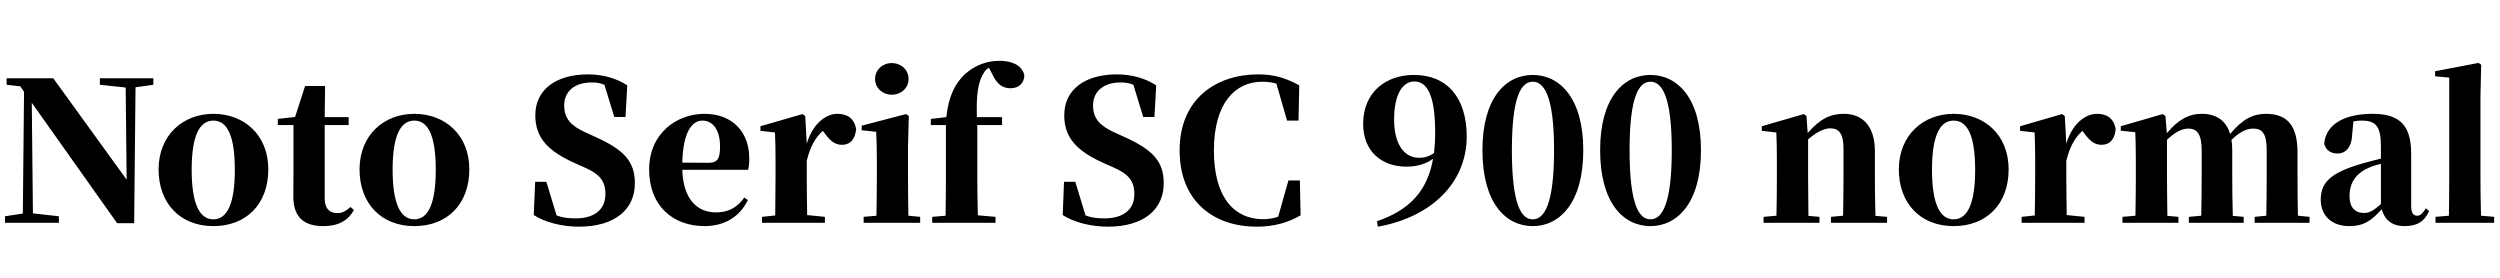 <svg xmlns="http://www.w3.org/2000/svg" xmlns:xlink="http://www.w3.org/1999/xlink" width="309.912" height="34.488"><path fill="black" d="M19.01 9.70L12.38 9.70L12.38 10.51L15.58 10.85L15.70 22.27L6.60 9.70L0.82 9.70L0.82 10.51L2.52 10.70L2.98 11.38L2.83 26.47L0.62 26.81L0.62 27.62L7.30 27.62L7.30 26.81L4.08 26.45L3.94 12.74L14.52 27.67L16.63 27.67L16.80 10.82L19.01 10.51ZM26.45 28.03C30.53 28.03 33.26 25.30 33.26 21C33.26 16.70 30.24 14.11 26.45 14.11C22.68 14.11 19.66 16.75 19.66 21C19.66 25.22 22.34 28.03 26.45 28.03ZM26.45 27.19C24.72 27.19 23.76 25.22 23.76 21.05C23.76 16.85 24.72 14.95 26.45 14.95C28.18 14.95 29.11 16.85 29.11 21.05C29.11 25.22 28.18 27.19 26.45 27.19ZM43.46 25.66C42.84 26.18 42.43 26.42 41.83 26.42C40.87 26.42 40.25 25.87 40.25 24.58L40.25 15.50L43.22 15.50L43.22 14.52L40.25 14.52L40.30 10.66L37.82 10.66L36.58 14.50L34.44 14.74L34.44 15.50L36.38 15.50L36.38 21.65C36.38 22.66 36.36 23.35 36.36 24.26C36.34 26.93 37.66 28.03 40.10 28.03C41.95 28.03 43.15 27.34 43.87 26.04ZM51.36 28.03C55.44 28.03 58.18 25.30 58.18 21C58.18 16.70 55.15 14.11 51.36 14.11C47.59 14.11 44.57 16.75 44.57 21C44.57 25.22 47.26 28.03 51.36 28.03ZM51.36 27.19C49.63 27.19 48.67 25.22 48.67 21.05C48.67 16.85 49.63 14.95 51.36 14.95C53.09 14.95 54.02 16.85 54.02 21.05C54.02 25.22 53.09 27.19 51.36 27.19ZM72.53 16.39C70.85 15.62 69.94 14.74 69.94 13.08C69.94 11.28 71.28 10.22 73.37 10.22C73.97 10.22 74.45 10.30 74.93 10.51L76.15 14.50L77.54 14.50L77.76 10.58C76.44 9.72 74.76 9.22 72.89 9.22C68.98 9.22 66.36 11.06 66.36 14.30C66.36 17.18 68.06 18.79 71.28 20.23L72.43 20.74C74.35 21.58 75.05 22.44 75.05 24.07C75.05 25.94 73.73 27.07 71.35 27.07C70.44 27.07 69.72 26.98 69.00 26.71L67.73 22.54L66.34 22.54L66.17 26.66C67.61 27.60 69.79 28.10 71.76 28.10C76.27 28.10 78.70 25.92 78.70 22.73C78.70 20.02 77.38 18.58 73.80 16.97ZM84.58 20.16C84.67 16.44 85.75 14.95 87.07 14.95C88.34 14.95 89.26 16.06 89.26 18.14C89.26 19.63 88.97 20.18 87.84 20.18ZM92.26 24.50C91.46 25.61 90.43 26.33 88.75 26.33C86.50 26.33 84.70 24.79 84.58 21.05L92.74 21.05C92.86 20.59 92.88 20.18 92.88 19.58C92.88 16.54 90.94 14.11 87.34 14.11C83.90 14.11 80.47 16.51 80.47 21.02C80.47 25.51 83.40 28.03 87.36 28.03C89.81 28.03 91.73 26.86 92.71 24.79ZM99.82 14.38L99.48 14.14L94.27 15.65L94.27 16.22L96.07 16.42C96.12 17.57 96.14 18.36 96.14 19.92L96.14 21.91C96.14 23.26 96.12 25.32 96.10 26.71L94.46 26.88L94.46 27.62L102.26 27.62L102.26 26.88L100.06 26.66C100.03 25.25 100.01 23.23 100.01 21.91L100.01 19.92C100.46 18.14 101.04 17.11 102 16.22L102.22 16.51C102.86 17.38 103.44 17.95 104.35 17.95C105.55 17.95 106.03 17.06 106.13 16.01C105.89 14.57 104.93 14.11 103.80 14.11C102.36 14.11 100.73 15.36 100.01 17.81ZM110.54 11.74C111.70 11.74 112.63 10.92 112.63 9.79C112.63 8.64 111.70 7.82 110.54 7.82C109.42 7.82 108.48 8.64 108.48 9.79C108.48 10.92 109.42 11.74 110.54 11.74ZM112.61 26.74C112.58 25.34 112.56 23.26 112.56 21.91L112.56 18.22L112.66 14.38L112.32 14.14L106.82 15.58L106.82 16.15L108.62 16.34C108.67 17.57 108.70 18.46 108.70 19.99L108.70 21.91C108.70 23.26 108.67 25.32 108.65 26.74L107.06 26.88L107.06 27.62L114.07 27.62L114.07 26.88ZM115.39 14.74L115.39 15.50L117.26 15.50L117.26 21.91C117.26 23.52 117.24 25.13 117.22 26.74L115.56 26.88L115.56 27.62L123.41 27.62L123.41 26.88L121.22 26.69C121.18 25.08 121.15 23.50 121.15 21.91L121.15 15.50L124.22 15.50L124.22 14.52L121.10 14.52C121.01 11.78 121.22 10.10 122.04 8.90C122.16 8.71 122.35 8.54 122.59 8.40L122.98 9.14C123.60 10.49 124.32 10.94 125.26 10.94C126.36 10.94 126.98 10.25 126.98 9.31C126.67 8.02 125.35 7.54 123.91 7.54C122.40 7.54 120.91 8.02 119.54 9.26C118.49 10.30 117.60 11.78 117.31 14.52ZM138.10 16.39C136.42 15.62 135.50 14.74 135.50 13.08C135.50 11.28 136.85 10.22 138.94 10.22C139.54 10.22 140.02 10.30 140.50 10.51L141.72 14.50L143.11 14.50L143.33 10.58C142.01 9.72 140.33 9.22 138.46 9.22C134.54 9.22 131.93 11.06 131.93 14.30C131.93 17.18 133.63 18.79 136.85 20.23L138 20.74C139.92 21.58 140.62 22.44 140.62 24.07C140.62 25.94 139.30 27.07 136.92 27.07C136.01 27.07 135.29 26.98 134.57 26.71L133.30 22.54L131.90 22.54L131.74 26.66C133.18 27.60 135.36 28.10 137.33 28.10C141.84 28.10 144.26 25.92 144.26 22.73C144.26 20.02 142.94 18.58 139.37 16.97ZM161.14 22.37L159.72 22.37L158.45 26.86C157.85 27.07 157.25 27.17 156.58 27.17C153.10 27.17 150.48 24.60 150.48 18.67C150.48 12.77 153.12 10.13 156.48 10.13C157.10 10.13 157.68 10.20 158.23 10.37L159.55 14.95L160.97 14.95L161.06 10.58C159.50 9.72 158.04 9.22 155.98 9.22C150.77 9.22 146.23 12.24 146.23 18.65C146.23 24.98 150.48 28.10 155.78 28.10C158.02 28.10 159.77 27.55 161.23 26.69ZM175.92 19.56C174.00 19.56 172.82 17.78 172.82 14.83C172.82 11.52 173.98 10.10 175.32 10.10C176.86 10.10 177.91 11.66 177.91 16.42C177.91 17.33 177.86 18.17 177.77 18.96C177.22 19.37 176.64 19.56 175.92 19.56ZM170.81 28.10C177.41 26.93 181.82 22.68 181.82 16.92C181.82 12.14 179.42 9.29 175.27 9.29C171.89 9.29 169.01 11.33 168.98 15.34C168.98 18.74 171.24 20.66 174.38 20.66C175.75 20.66 176.88 20.26 177.65 19.68C176.95 23.64 174.79 26.02 170.69 27.43ZM187.42 18.62C187.42 11.90 188.59 10.13 190.01 10.13C191.42 10.13 192.65 11.93 192.65 18.62C192.65 25.37 191.42 27.19 190.01 27.19C188.59 27.19 187.42 25.39 187.42 18.62ZM190.01 9.29C186.67 9.29 183.77 12.12 183.77 18.62C183.77 25.18 186.67 28.03 190.01 28.03C193.32 28.03 196.27 25.18 196.27 18.62C196.27 12.12 193.32 9.29 190.01 9.29ZM202.01 18.62C202.01 11.90 203.18 10.13 204.60 10.13C206.02 10.13 207.24 11.93 207.24 18.62C207.24 25.37 206.02 27.19 204.60 27.19C203.18 27.19 202.01 25.39 202.01 18.62ZM204.60 9.29C201.26 9.29 198.36 12.12 198.36 18.62C198.36 25.18 201.26 28.03 204.60 28.03C207.91 28.03 210.86 25.18 210.86 18.62C210.86 12.12 207.91 9.29 204.60 9.29ZM232.49 26.76C232.44 25.37 232.42 23.33 232.42 21.91L232.42 18.74C232.42 15.60 230.86 14.11 228.58 14.11C226.99 14.11 225.67 14.66 224.09 16.49L223.94 14.38L223.61 14.14L218.40 15.65L218.40 16.22L220.20 16.42C220.25 17.57 220.27 18.36 220.27 19.92L220.27 21.91C220.27 23.26 220.25 25.32 220.22 26.74L218.62 26.88L218.62 27.62L225.55 27.62L225.55 26.88L224.18 26.76C224.16 25.34 224.14 23.26 224.14 21.91L224.14 17.28C225.17 16.37 226.15 15.91 226.87 15.91C228 15.91 228.53 16.58 228.53 18.46L228.53 21.91C228.53 23.30 228.50 25.34 228.48 26.74L226.97 26.88L226.97 27.62L233.93 27.62L233.93 26.88ZM242.18 28.03C246.26 28.03 249.00 25.30 249.00 21C249.00 16.70 245.98 14.11 242.18 14.11C238.42 14.11 235.39 16.75 235.39 21C235.39 25.22 238.08 28.03 242.18 28.03ZM242.18 27.19C240.46 27.19 239.50 25.22 239.50 21.05C239.50 16.85 240.46 14.95 242.18 14.95C243.91 14.95 244.85 16.85 244.85 21.05C244.85 25.22 243.91 27.19 242.18 27.19ZM255.96 14.38L255.62 14.14L250.42 15.65L250.42 16.22L252.22 16.42C252.26 17.57 252.29 18.36 252.29 19.92L252.29 21.91C252.29 23.26 252.26 25.32 252.24 26.71L250.61 26.88L250.61 27.62L258.41 27.62L258.41 26.88L256.20 26.66C256.18 25.25 256.15 23.23 256.15 21.91L256.15 19.92C256.61 18.14 257.18 17.11 258.14 16.22L258.36 16.51C259.01 17.38 259.58 17.95 260.50 17.95C261.70 17.95 262.18 17.06 262.27 16.01C262.03 14.57 261.07 14.11 259.94 14.11C258.50 14.11 256.87 15.36 256.15 17.81ZM284.86 26.74C284.83 25.37 284.81 23.33 284.81 21.91L284.81 18.89C284.81 15.62 283.58 14.11 280.90 14.11C279.34 14.11 278.04 14.71 276.46 16.61C275.95 14.93 274.73 14.11 272.93 14.11C271.30 14.11 270.00 14.86 268.61 16.51L268.44 14.38L268.10 14.14L262.90 15.65L262.90 16.20L264.70 16.39C264.74 17.57 264.77 18.34 264.77 19.92L264.77 21.91C264.77 23.26 264.74 25.32 264.72 26.74L263.11 26.88L263.11 27.62L270.05 27.62L270.05 26.88L268.68 26.76C268.66 25.34 268.63 23.26 268.63 21.91L268.63 17.33C269.50 16.49 270.41 15.94 271.27 15.94C272.42 15.94 272.93 16.70 272.93 18.67L272.93 21.91C272.93 23.30 272.90 25.34 272.88 26.74L271.34 26.88L271.34 27.62L278.14 27.62L278.14 26.88L276.79 26.76C276.74 25.37 276.72 23.33 276.72 21.91L276.72 18.74C276.72 18.24 276.70 17.78 276.62 17.35C277.54 16.44 278.42 15.94 279.31 15.94C280.46 15.94 280.99 16.56 280.99 18.67L280.99 21.91C280.99 23.30 280.97 25.34 280.94 26.74L279.50 26.88L279.50 27.62L286.30 27.62L286.30 26.88ZM295.15 25.30C294.26 26.09 293.71 26.40 293.06 26.40C291.94 26.40 291.26 25.73 291.26 24.29C291.26 22.54 292.15 21.41 293.83 20.71C294.12 20.59 294.60 20.45 295.15 20.30ZM290.02 15.53L290.40 15.38ZM300.72 25.82C300.26 26.54 300.00 26.74 299.64 26.74C299.18 26.74 298.90 26.42 298.90 25.51L298.90 19.06C298.90 15.58 297.53 14.11 294.12 14.11C290.40 14.11 288.31 15.55 288.12 17.81C288.31 18.60 288.91 19.03 289.78 19.03C290.69 19.03 291.50 18.38 291.58 16.75L291.74 15.05C292.10 14.98 292.42 14.95 292.75 14.95C294.58 14.95 295.15 15.70 295.15 18.19L295.15 19.66C294.31 19.87 293.47 20.09 292.80 20.28C288.94 21.41 287.69 22.58 287.69 24.77C287.69 26.78 289.13 28.03 291.19 28.03C293.11 28.03 294.02 27.29 295.25 25.94C295.61 27.24 296.50 28.03 298.08 28.03C299.62 28.03 300.53 27.48 301.13 26.16ZM307.56 26.74C307.51 25.18 307.49 23.47 307.49 21.91L307.49 11.88L307.58 8.02L307.25 7.80L301.87 8.83L301.87 9.46L303.62 9.62L303.62 21.91C303.62 23.45 303.60 25.18 303.58 26.74L301.92 26.88L301.92 27.62L309.19 27.62L309.19 26.88Z"/></svg>